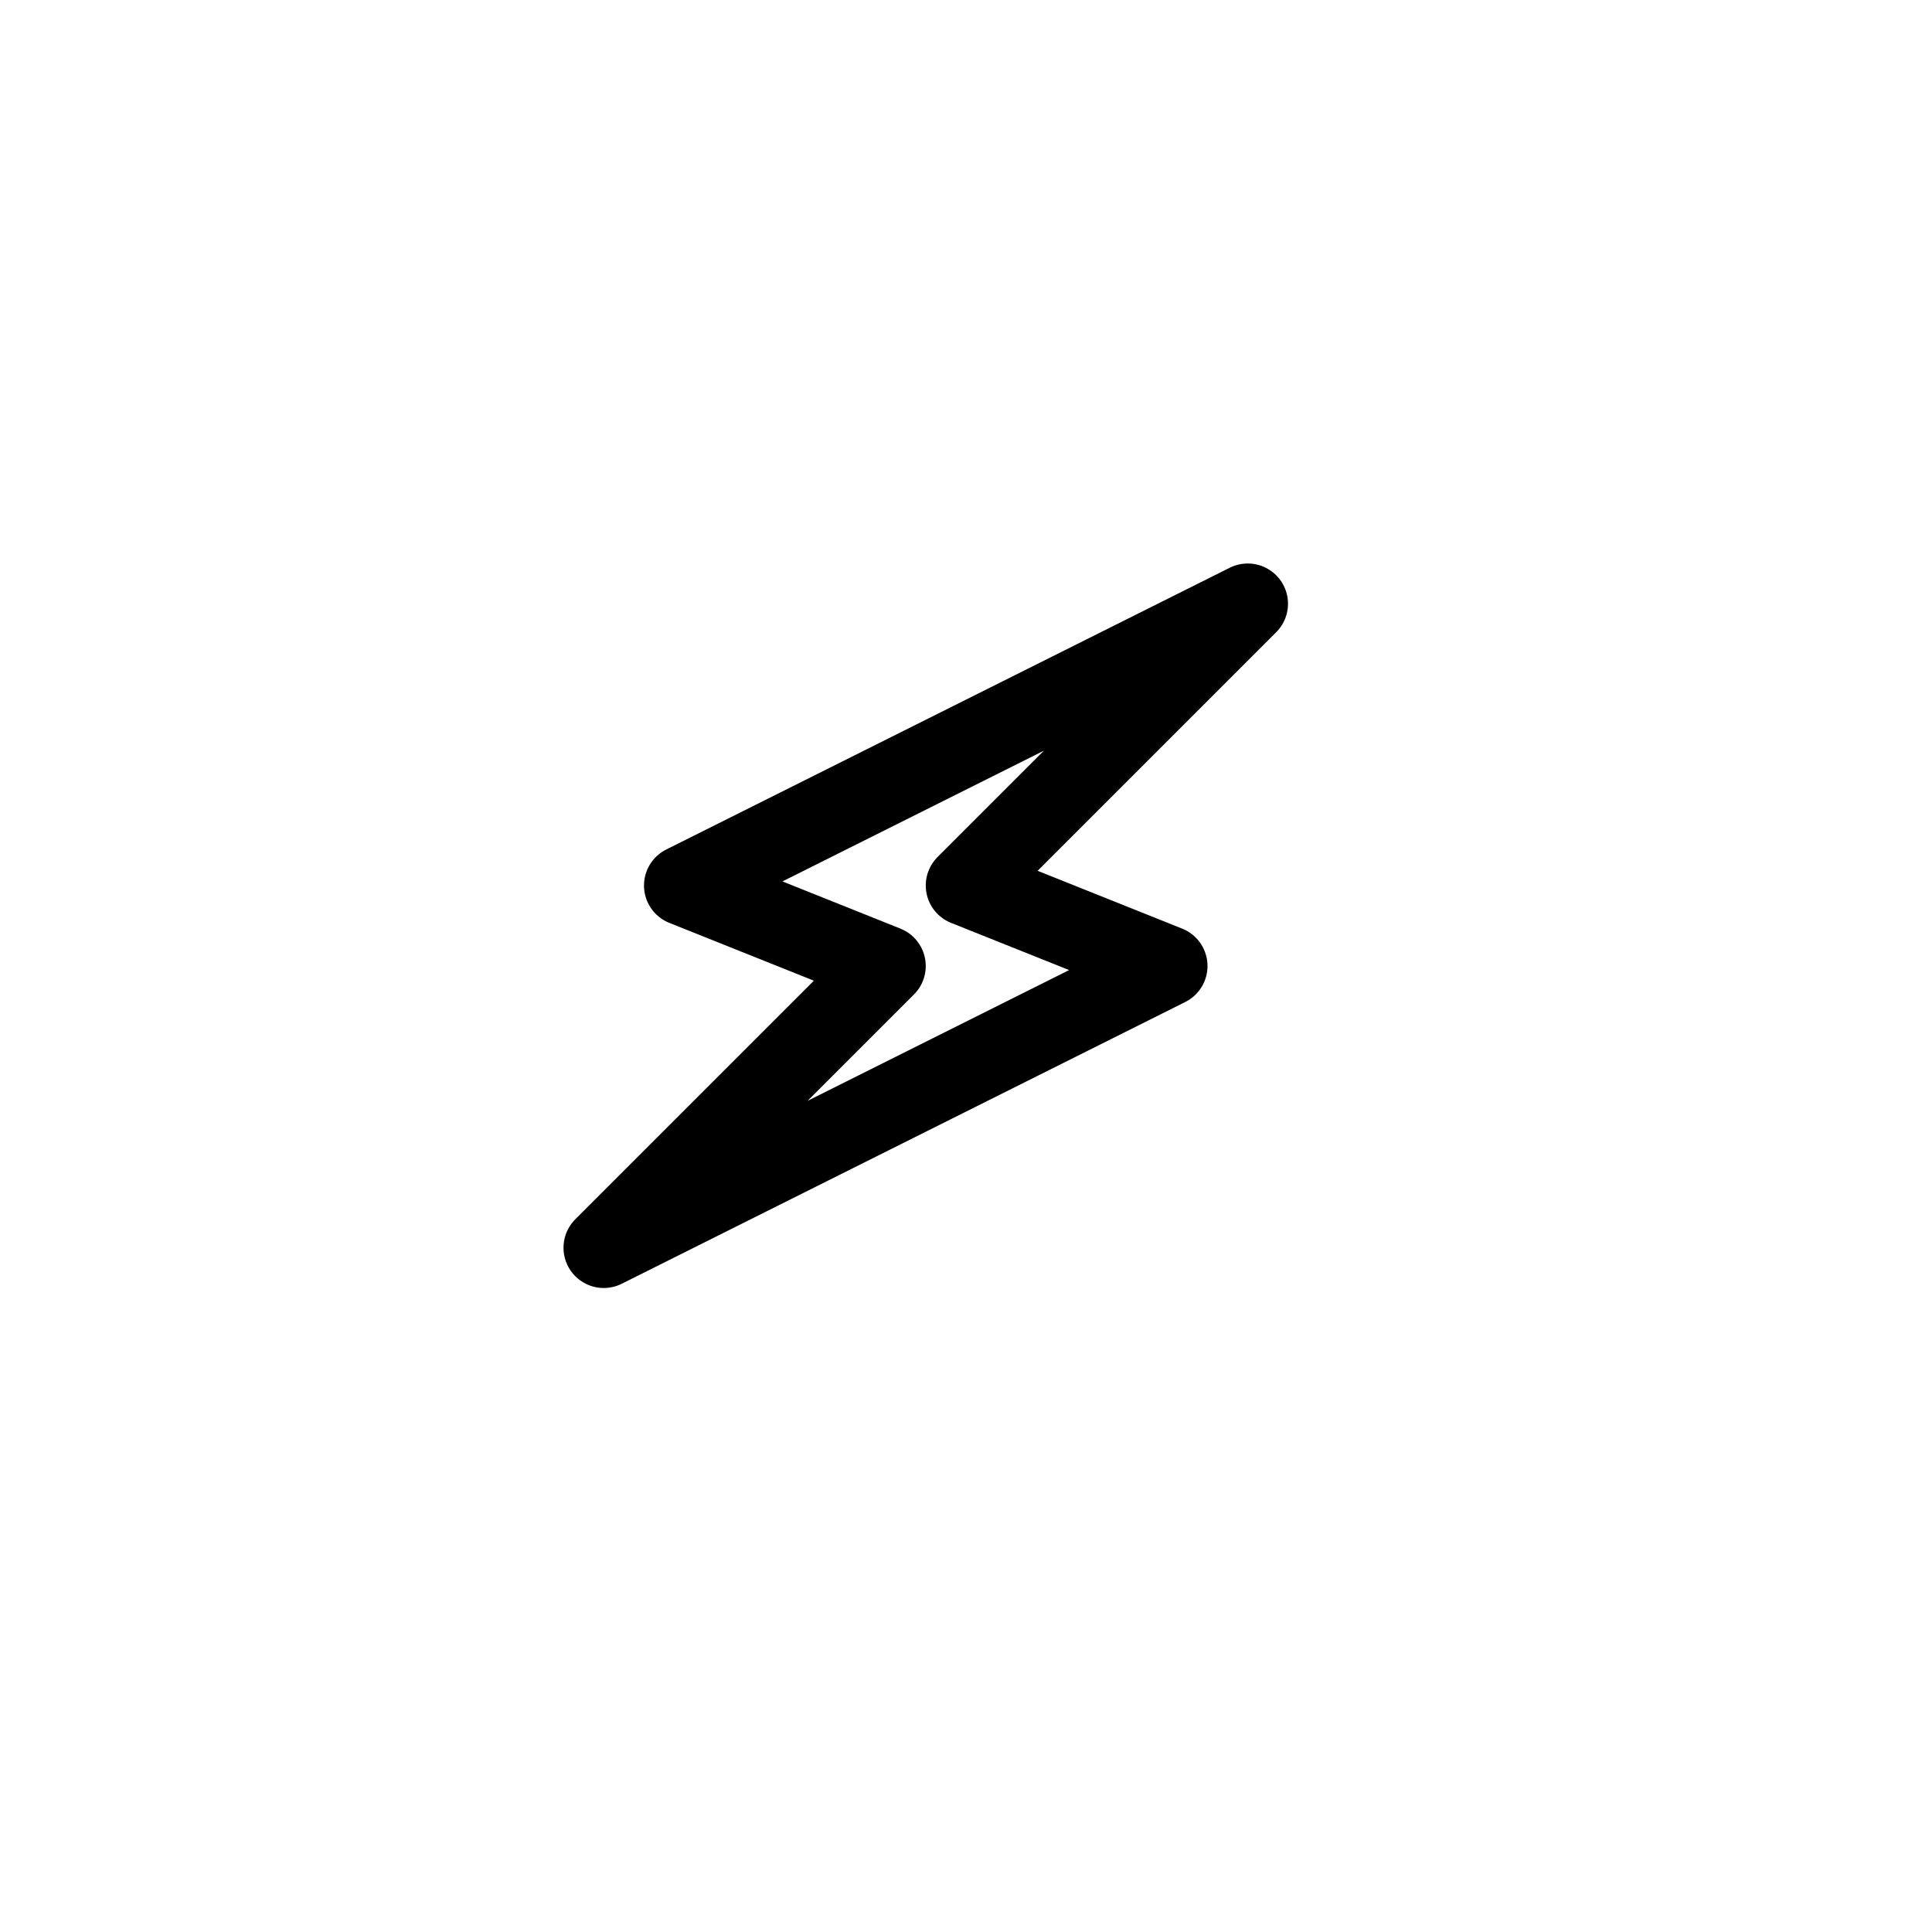 <svg height="24" viewBox="0 0 24 24" width="24" xmlns="http://www.w3.org/2000/svg"><path d="m7.5 15.5 7-3.5-2.5-1 3.5-3.5-7 3.5 2.5 1z" fill="none" stroke="#000" stroke-linecap="round" stroke-linejoin="round"/></svg>